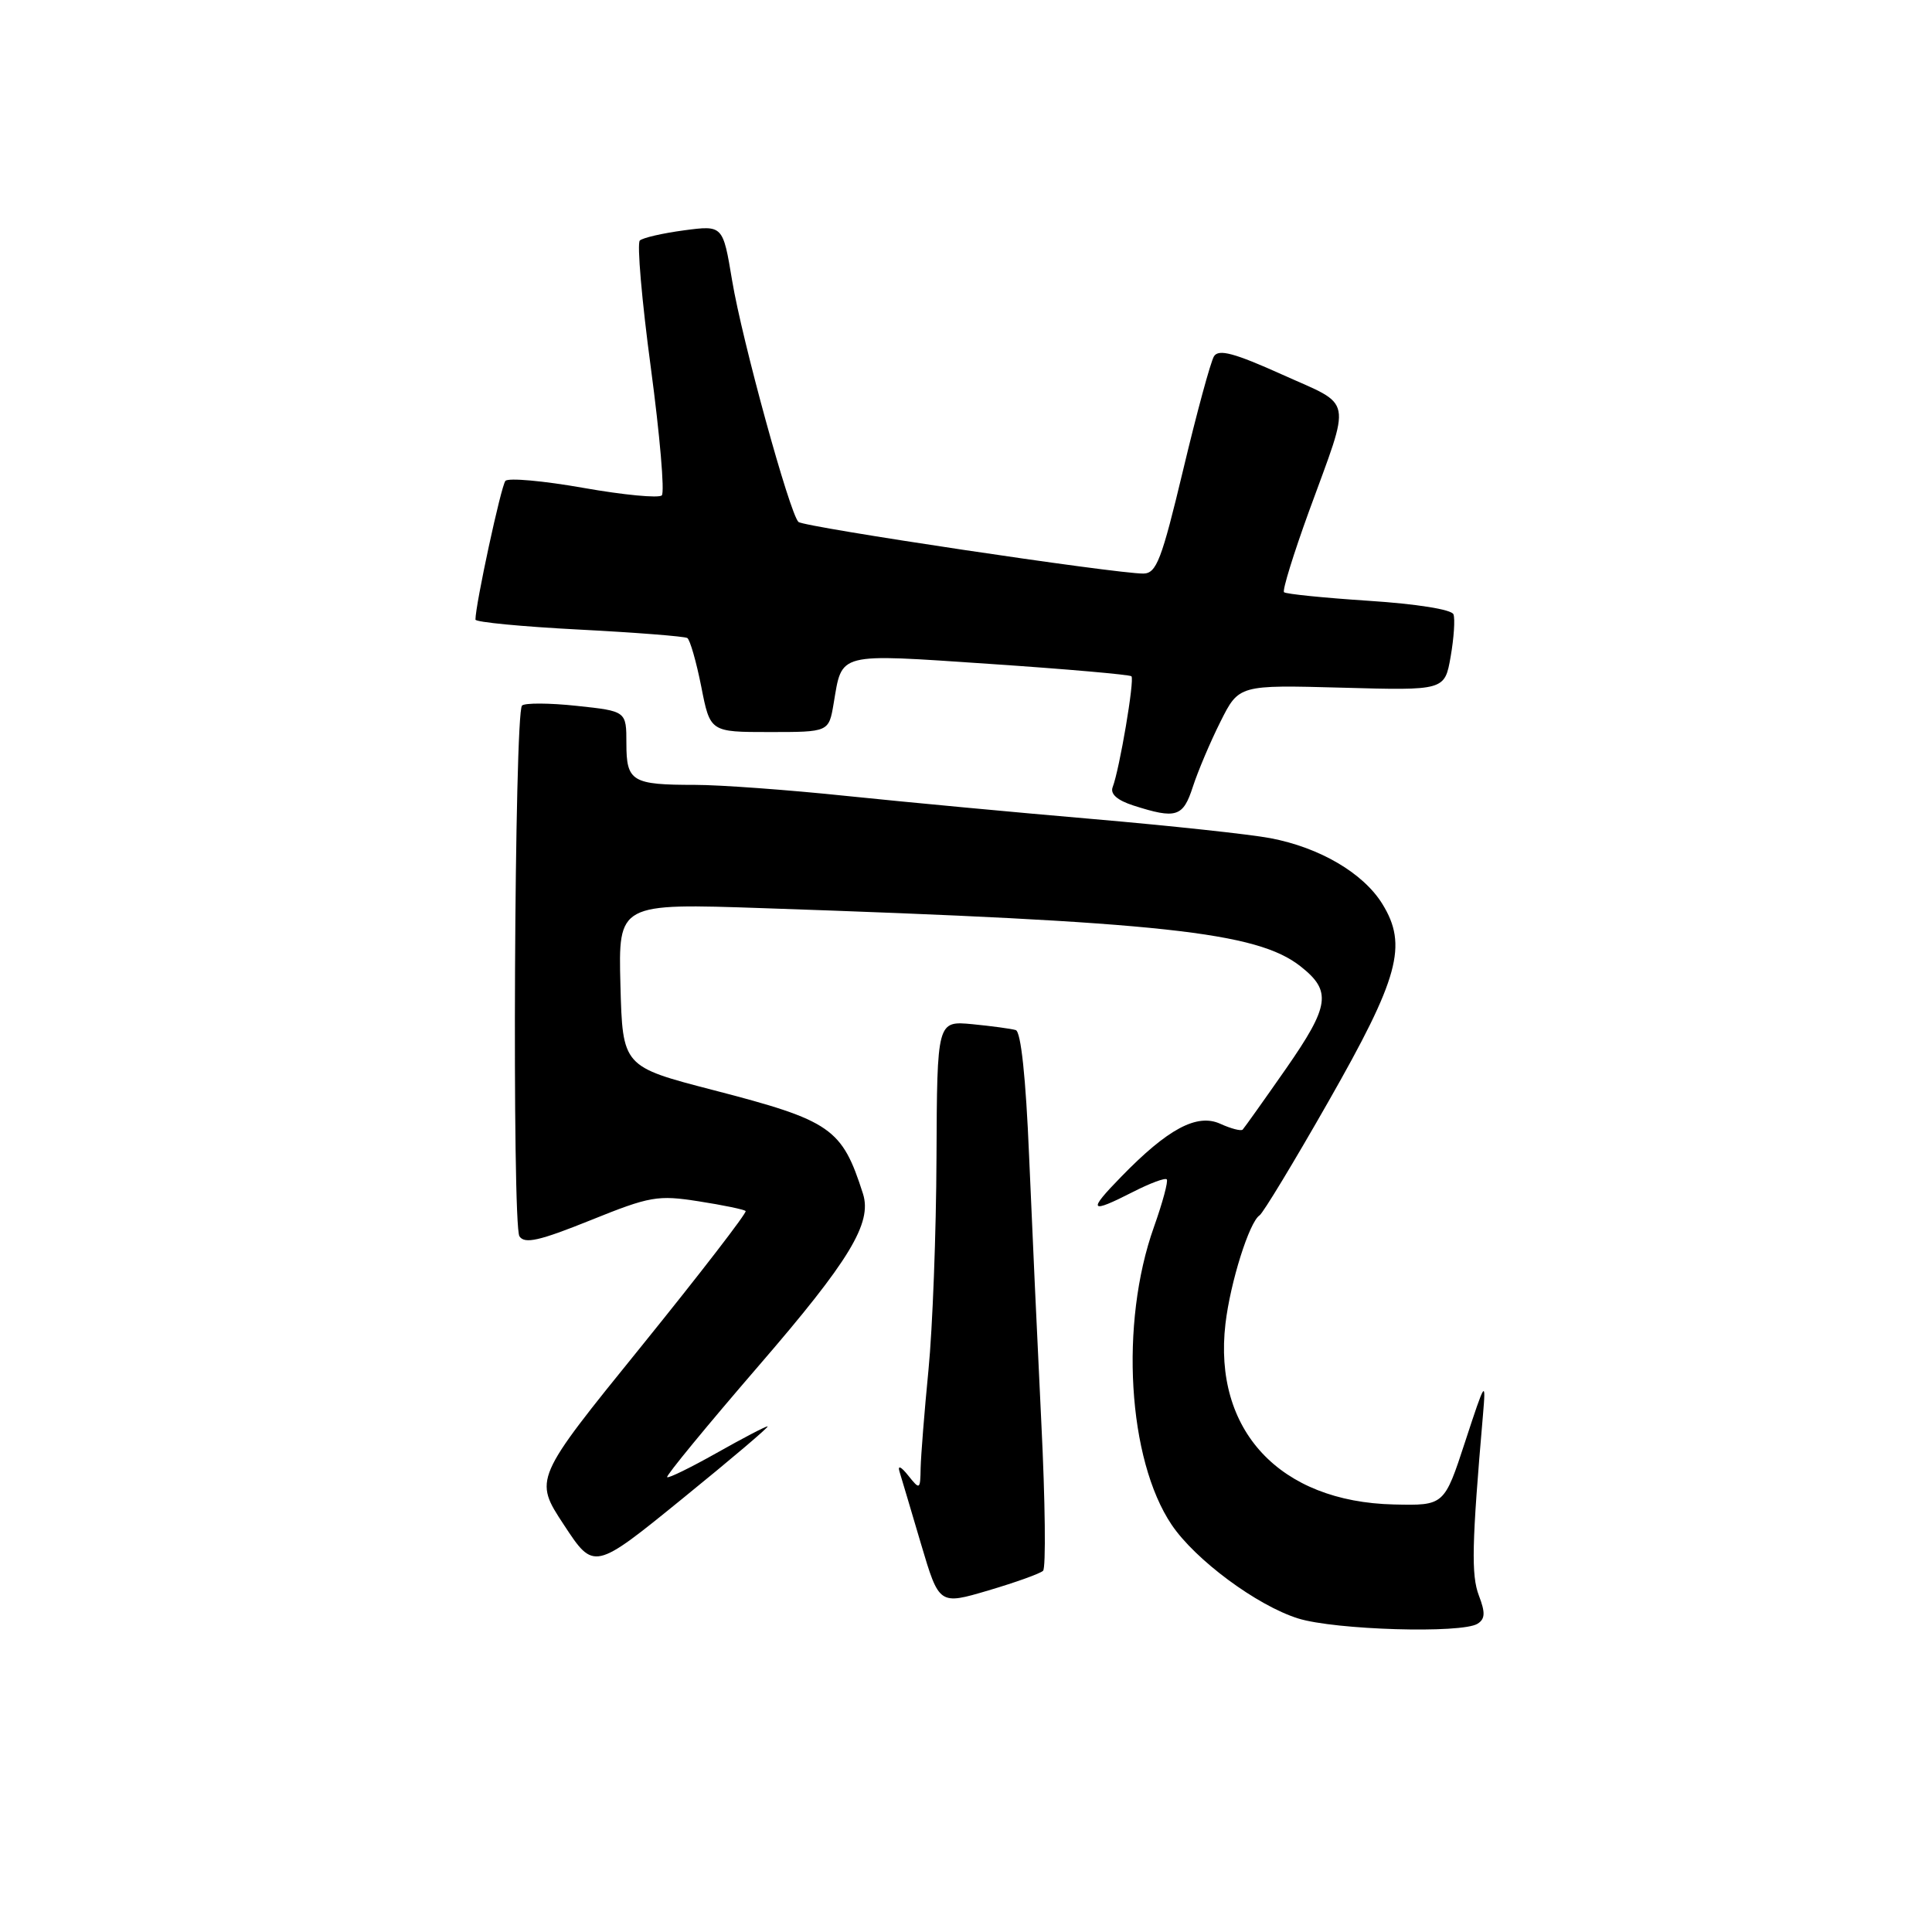 <?xml version="1.0" encoding="UTF-8" standalone="no"?>
<!DOCTYPE svg PUBLIC "-//W3C//DTD SVG 1.1//EN" "http://www.w3.org/Graphics/SVG/1.1/DTD/svg11.dtd" >
<svg xmlns="http://www.w3.org/2000/svg" xmlns:xlink="http://www.w3.org/1999/xlink" version="1.1" viewBox="0 0 256 256">
 <g >
 <path fill="currentColor"
d=" M 195.79 215.15 C 196.79 214.52 196.83 213.68 195.96 211.42 C 194.93 208.71 195.02 204.58 196.50 187.50 C 196.91 182.74 196.80 182.91 194.15 191.00 C 191.37 199.50 191.37 199.50 184.70 199.35 C 169.55 199.00 160.73 189.53 162.38 175.40 C 163.03 169.89 165.54 161.92 166.90 161.04 C 167.36 160.74 171.46 153.97 176.00 146.00 C 185.38 129.55 186.55 125.25 183.17 119.78 C 180.65 115.69 174.87 112.30 168.32 111.06 C 165.63 110.55 155.12 109.42 144.97 108.54 C 134.81 107.67 120.10 106.29 112.28 105.48 C 104.46 104.66 95.38 104.00 92.11 104.00 C 83.73 104.00 83.00 103.56 83.00 98.51 C 83.00 94.23 83.00 94.23 76.42 93.53 C 72.80 93.14 69.54 93.13 69.17 93.49 C 68.16 94.50 67.83 162.30 68.83 163.82 C 69.52 164.86 71.46 164.42 78.22 161.70 C 86.14 158.50 87.15 158.33 92.58 159.18 C 95.80 159.68 98.60 160.26 98.80 160.47 C 99.01 160.67 92.78 168.75 84.96 178.42 C 70.73 195.99 70.73 195.99 74.72 202.05 C 78.70 208.11 78.70 208.11 90.46 198.55 C 96.93 193.30 101.99 189.00 101.71 189.00 C 101.42 189.00 98.39 190.59 94.95 192.53 C 91.52 194.46 88.57 195.91 88.40 195.73 C 88.22 195.55 93.69 188.90 100.55 180.95 C 112.59 167.01 115.58 162.06 114.35 158.18 C 111.57 149.48 110.17 148.50 94.50 144.44 C 82.50 141.33 82.50 141.33 82.21 130.51 C 81.93 119.68 81.93 119.68 101.21 120.34 C 153.94 122.13 166.55 123.49 172.32 128.04 C 176.48 131.31 176.21 133.25 170.42 141.58 C 167.47 145.81 164.87 149.46 164.66 149.68 C 164.44 149.90 163.11 149.55 161.70 148.91 C 158.61 147.50 154.75 149.56 148.55 155.94 C 144.07 160.53 144.35 160.88 150.14 157.93 C 152.37 156.79 154.38 156.04 154.60 156.27 C 154.82 156.49 154.06 159.33 152.90 162.59 C 148.35 175.36 149.43 193.40 155.25 202.04 C 158.38 206.69 166.55 212.74 172.00 214.45 C 176.88 215.98 193.70 216.48 195.79 215.15 Z  M 138.21 208.14 C 138.60 207.78 138.50 198.93 137.98 188.49 C 137.47 178.05 136.74 162.15 136.36 153.16 C 135.93 142.80 135.28 136.69 134.59 136.49 C 133.99 136.31 131.40 135.96 128.84 135.71 C 124.17 135.27 124.17 135.27 124.09 153.38 C 124.05 163.35 123.57 176.00 123.03 181.50 C 122.49 187.00 122.03 192.85 121.99 194.50 C 121.94 197.42 121.89 197.45 120.33 195.50 C 119.38 194.31 118.92 194.11 119.19 195.00 C 119.44 195.82 120.73 200.14 122.04 204.59 C 124.44 212.67 124.44 212.67 130.97 210.74 C 134.56 209.68 137.82 208.51 138.21 208.14 Z  M 158.06 104.25 C 158.73 102.19 160.37 98.31 161.72 95.62 C 164.16 90.75 164.16 90.75 177.80 91.12 C 191.43 91.50 191.43 91.50 192.22 87.00 C 192.65 84.53 192.82 82.01 192.59 81.40 C 192.35 80.76 187.68 80.02 181.38 79.61 C 175.44 79.22 170.38 78.71 170.14 78.47 C 169.90 78.23 171.39 73.42 173.44 67.77 C 179.09 52.27 179.41 53.92 169.91 49.64 C 163.56 46.78 161.48 46.22 160.86 47.21 C 160.42 47.92 158.58 54.68 156.78 62.24 C 153.92 74.20 153.24 75.98 151.50 76.00 C 147.91 76.03 106.52 69.84 105.80 69.16 C 104.64 68.07 98.32 45.06 97.01 37.17 C 95.79 29.84 95.79 29.84 90.65 30.52 C 87.82 30.90 85.18 31.50 84.78 31.87 C 84.39 32.23 85.04 39.82 86.24 48.73 C 87.43 57.63 88.09 65.24 87.69 65.64 C 87.30 66.03 82.63 65.59 77.32 64.65 C 72.01 63.71 67.35 63.29 66.97 63.72 C 66.40 64.36 63.00 80.11 63.00 82.10 C 63.00 82.44 69.17 83.03 76.70 83.42 C 84.24 83.81 90.70 84.32 91.07 84.54 C 91.43 84.77 92.26 87.66 92.92 90.98 C 94.10 97.00 94.10 97.00 101.96 97.00 C 109.82 97.00 109.82 97.00 110.46 93.23 C 111.62 86.38 110.74 86.60 131.14 87.97 C 141.24 88.65 149.69 89.39 149.92 89.61 C 150.36 90.03 148.35 101.92 147.43 104.31 C 147.09 105.21 148.05 106.05 150.20 106.74 C 155.86 108.55 156.76 108.27 158.06 104.25 Z "/>
</g>
</svg>